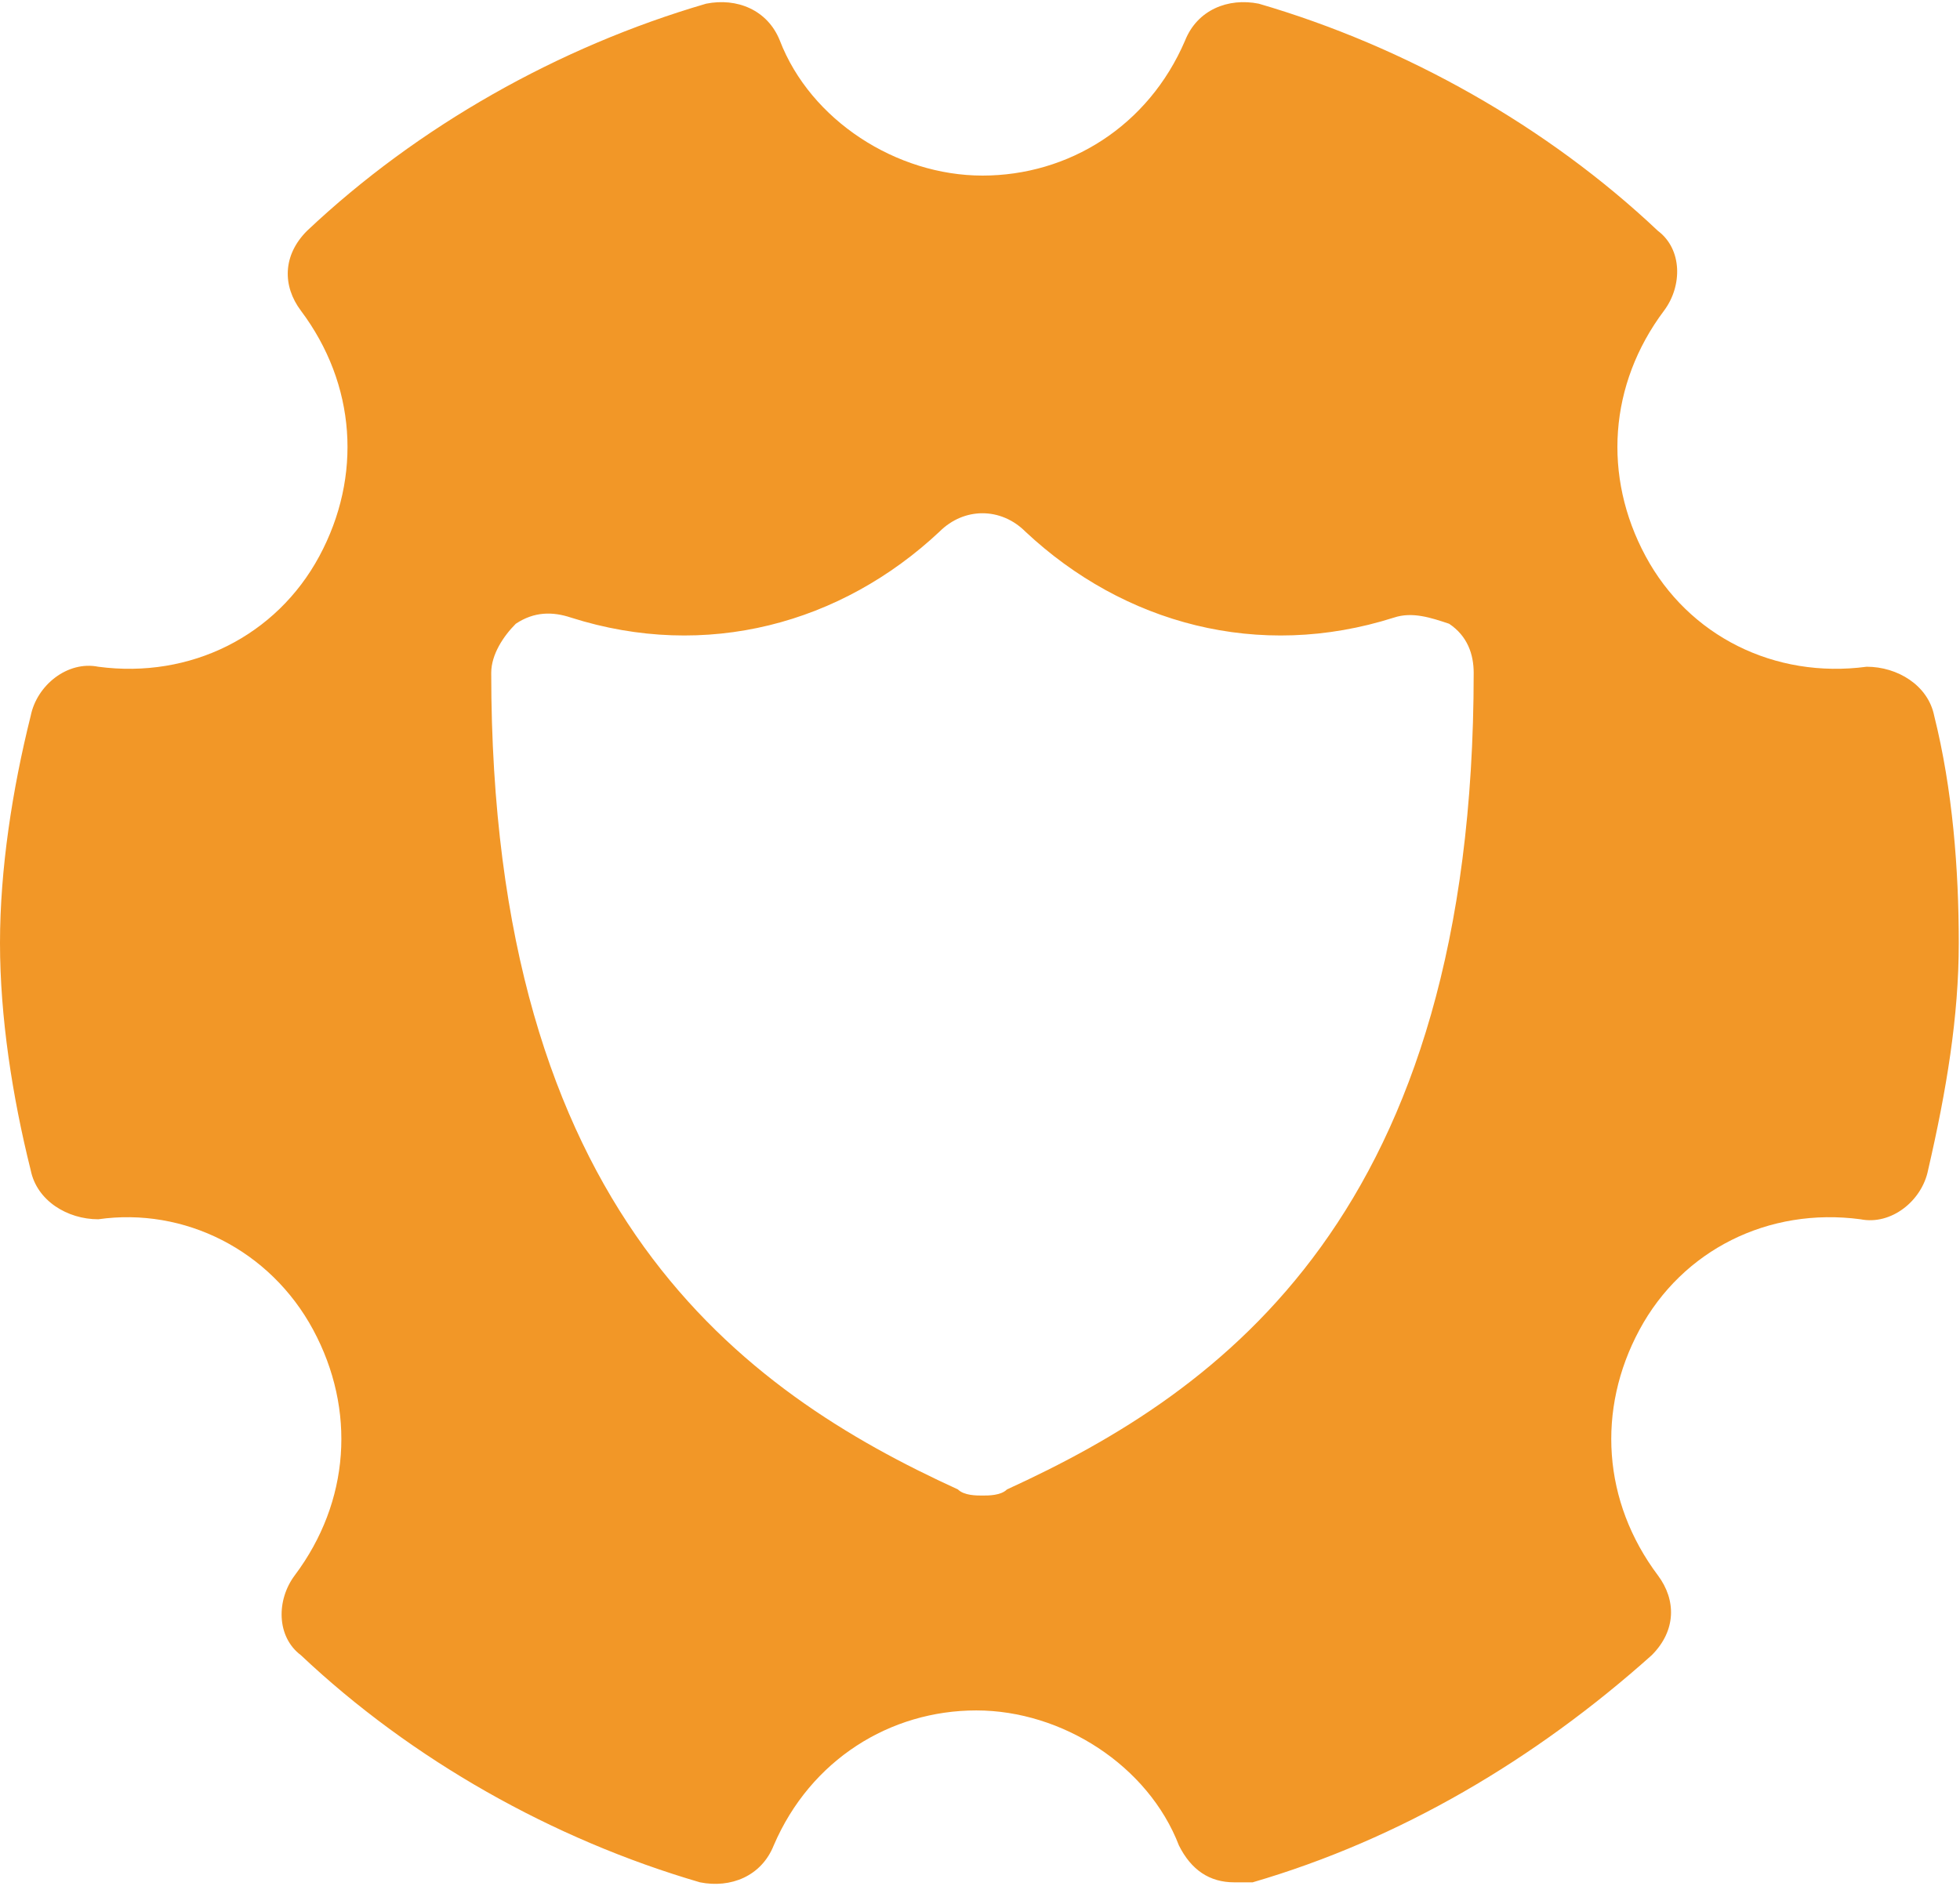 <svg width="798" height="768" viewBox="0 0 798 768" fill="none" xmlns="http://www.w3.org/2000/svg">
<path d="M787.5 291.5C785 279 772.5 271.5 760 271.5C722.5 276.5 687.5 259 670 226.5C652.5 194 655 156.5 677.5 126.5C685 116.5 685 101.5 675 94C630 51.5 572.5 19 512.5 1.5C500 -1 487.5 4 482.5 16.5C467.5 51.5 435 71.5 400 71.5C365 71.5 330 49 317.5 16.5C312.5 4 300 -1 287.5 1.5C227.5 19 170 51.5 125 94C115 104 115 116.5 122.5 126.5C145 156.5 147.5 194 130 226.5C112.5 259 77.5 276.5 40 271.5C27.5 269 15 279 12.5 291.5C5 321.5 0 354 0 384C0 414 5 446.5 12.5 476.5C15 489 27.5 496.5 40 496.5C75 491.5 110 509 127.5 541.5C145 574 142.5 611.5 120 641.5C112.5 651.5 112.5 666.5 122.5 674C167.5 716.5 225 749 285 766.5C297.5 769 310 764 315 751.5C330 716.5 362.5 696.5 397.5 696.5C432.5 696.5 467.5 719 480 751.5C485 761.5 492.5 766.5 502.5 766.5C505 766.5 507.5 766.5 510 766.5C570 749 625 716.5 672.5 674C682.5 664 682.5 651.5 675 641.5C652.5 611.5 650 574 667.5 541.5C685 509 720 491.5 757.5 496.5C770 499 782.5 489 785 476.5C792.5 444 797.5 414 797.5 384C797.5 354 795 321.5 787.5 291.5ZM410 606.5C407.5 609 402.5 609 400 609C397.5 609 392.5 609 390 606.5C302.5 566.5 200 494 200 274C200 266.5 205 259 210 254C217.5 249 225 249 232.5 251.5C287.5 269 342.5 254 382.5 216.5C392.5 206.5 407.5 206.5 417.5 216.5C457.5 254 512.5 269 567.5 251.5C575 249 582.5 251.5 590 254C597.5 259 600 266.5 600 274C600 494 497.5 566.5 410 606.5Z" fill="#F29727"/>
</svg>
